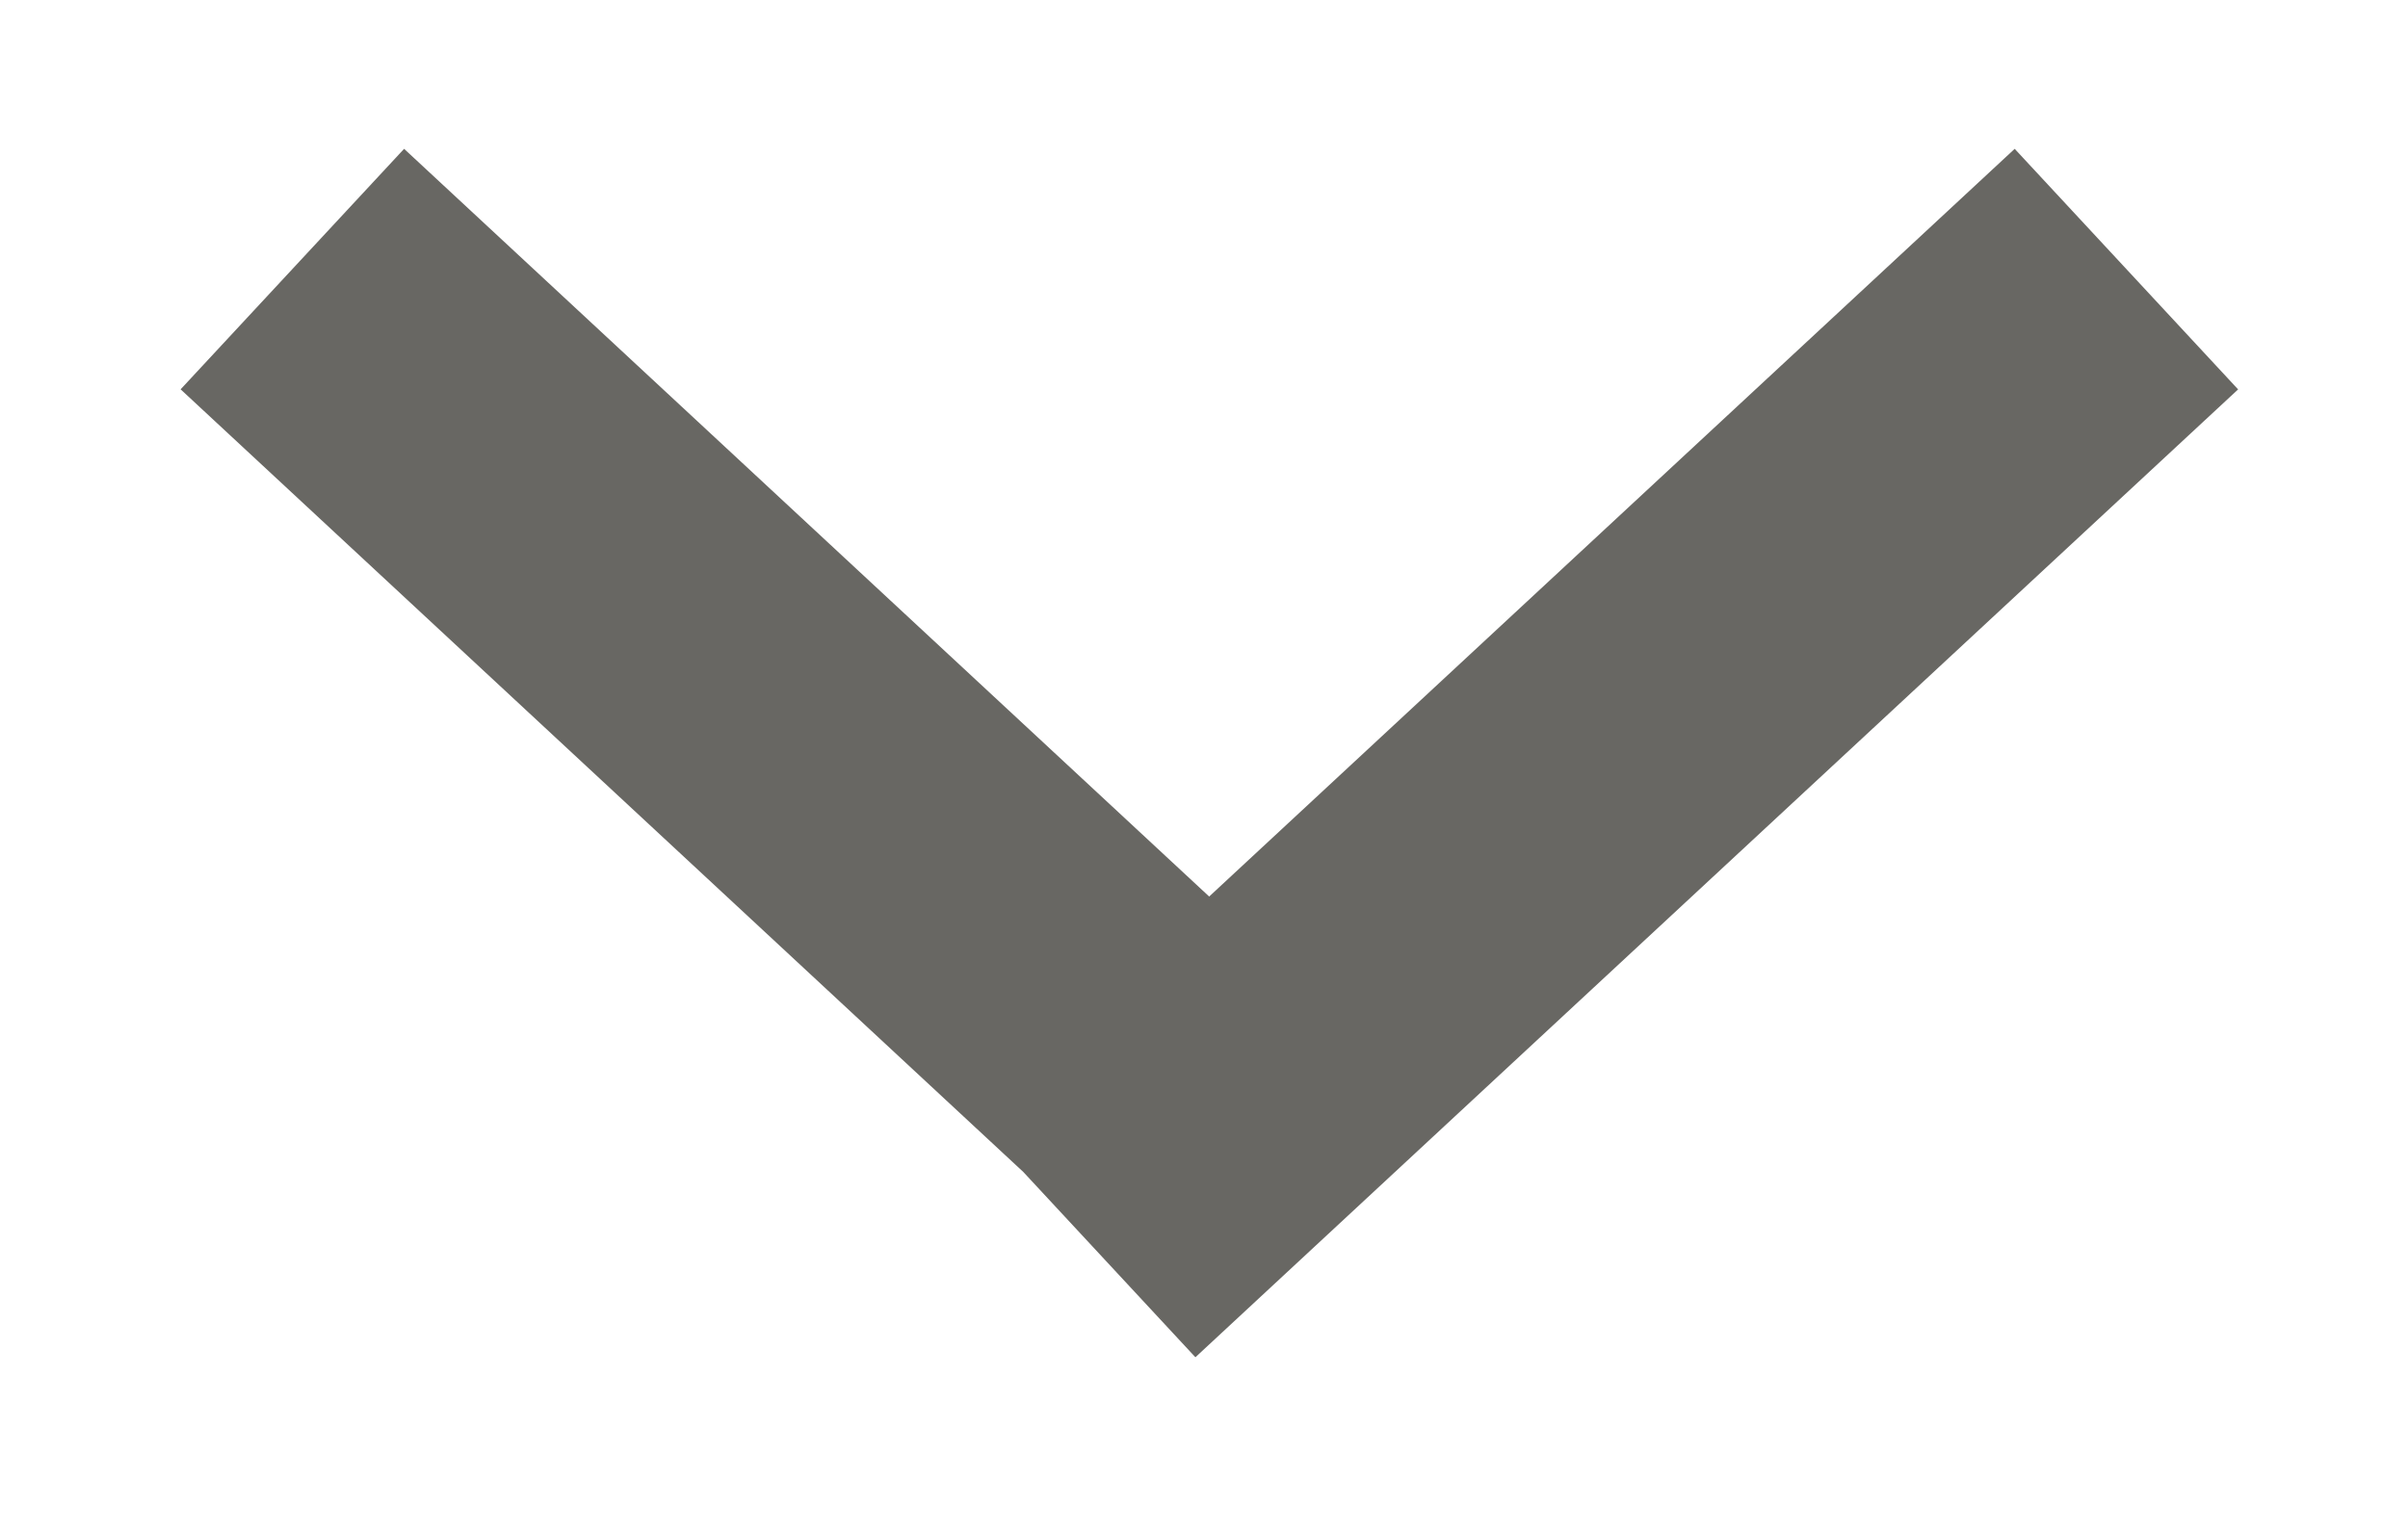 <svg width="11" height="7" viewBox="0 0 11 7" xmlns="http://www.w3.org/2000/svg">
    <title>
        drop-down
    </title>
    <path d="M1.885 1.74l2.93 2.722m.685.68L9.164 1.74" stroke-linecap="square" stroke="#686763" stroke-width="1.5" fill="none" fill-rule="evenodd"/>
</svg>

